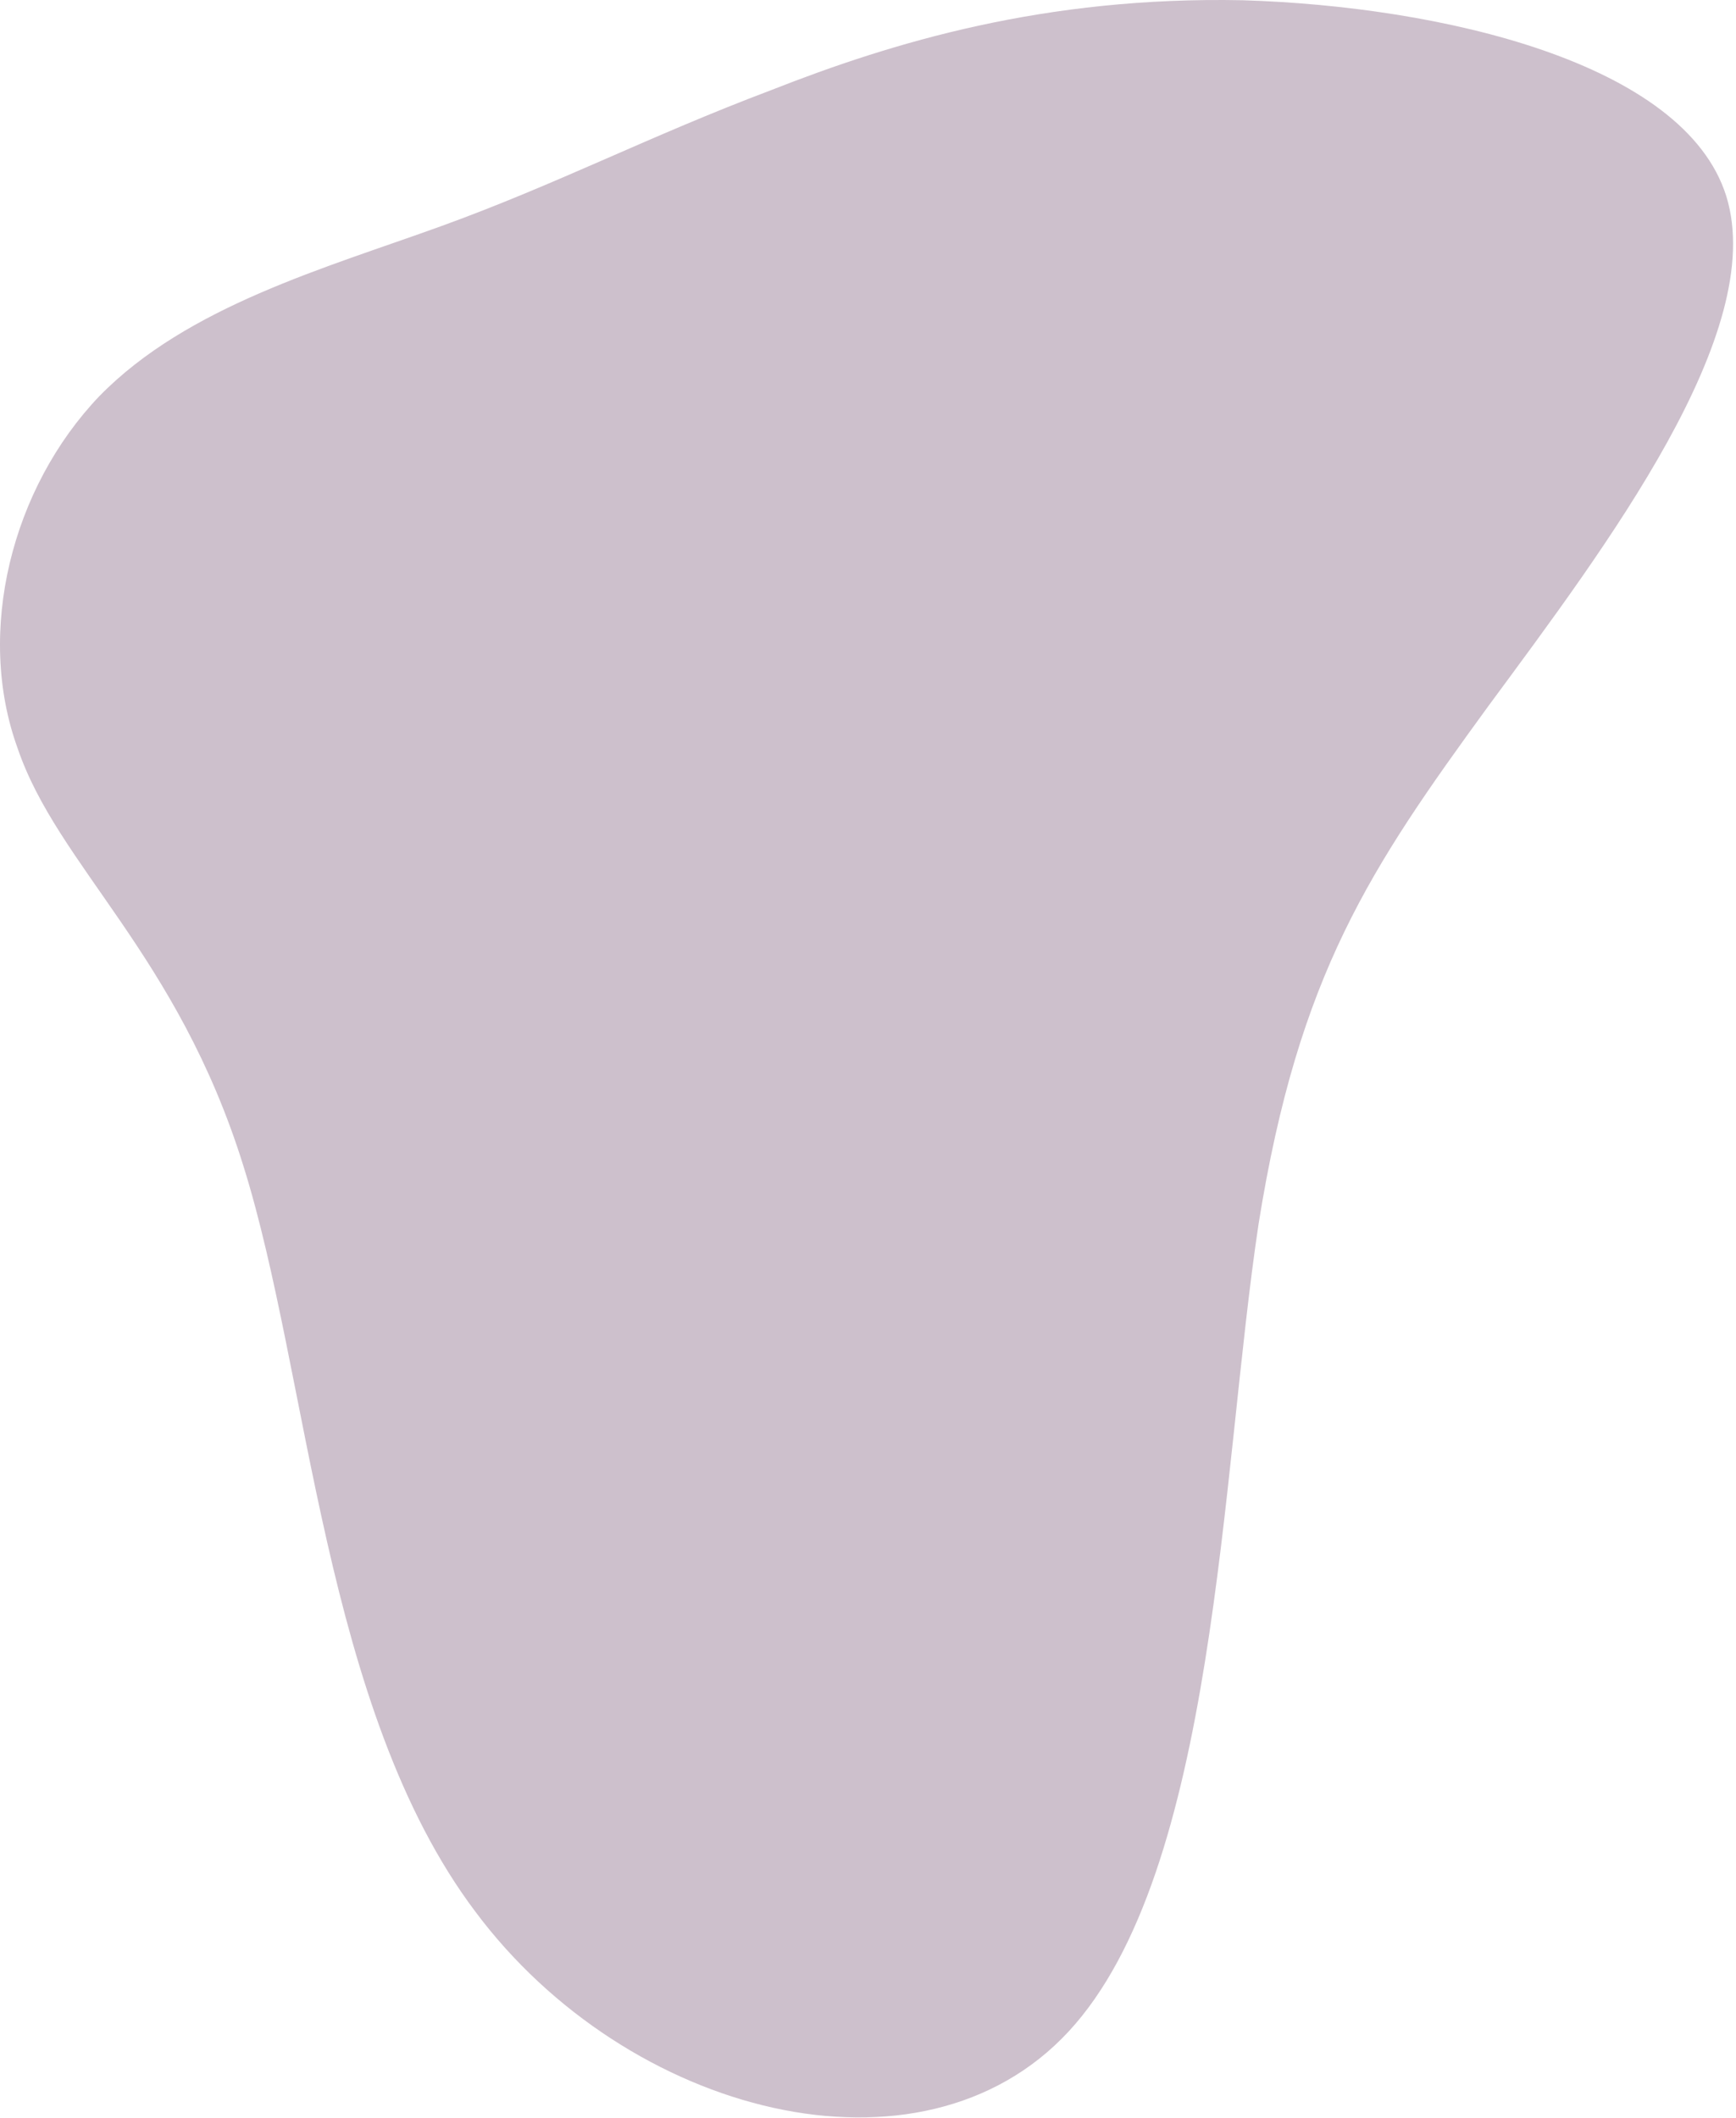 <svg width="515" height="628" viewBox="0 0 515 628" fill="none" xmlns="http://www.w3.org/2000/svg">
<path d="M368.637 0.072C427.334 1.851 499.668 18.45 512.119 58.171C524.57 98.484 476.545 161.918 441.564 209.345C406.583 257.366 385.238 288.786 373.38 362.891C362.115 437.59 360.929 554.972 317.055 602.4C273.18 649.827 186.024 627.299 140.964 566.829C95.903 506.952 91.753 407.947 72.187 345.699C52.622 282.858 17.048 256.773 5.19 221.795C-7.261 187.41 3.411 144.726 29.499 117.455C55.586 90.777 96.496 79.513 130.884 67.063C165.273 54.614 192.546 40.385 228.713 26.75C264.88 12.522 309.94 -1.114 368.637 0.072Z" fill="#CDC0CC"/>
</svg>
